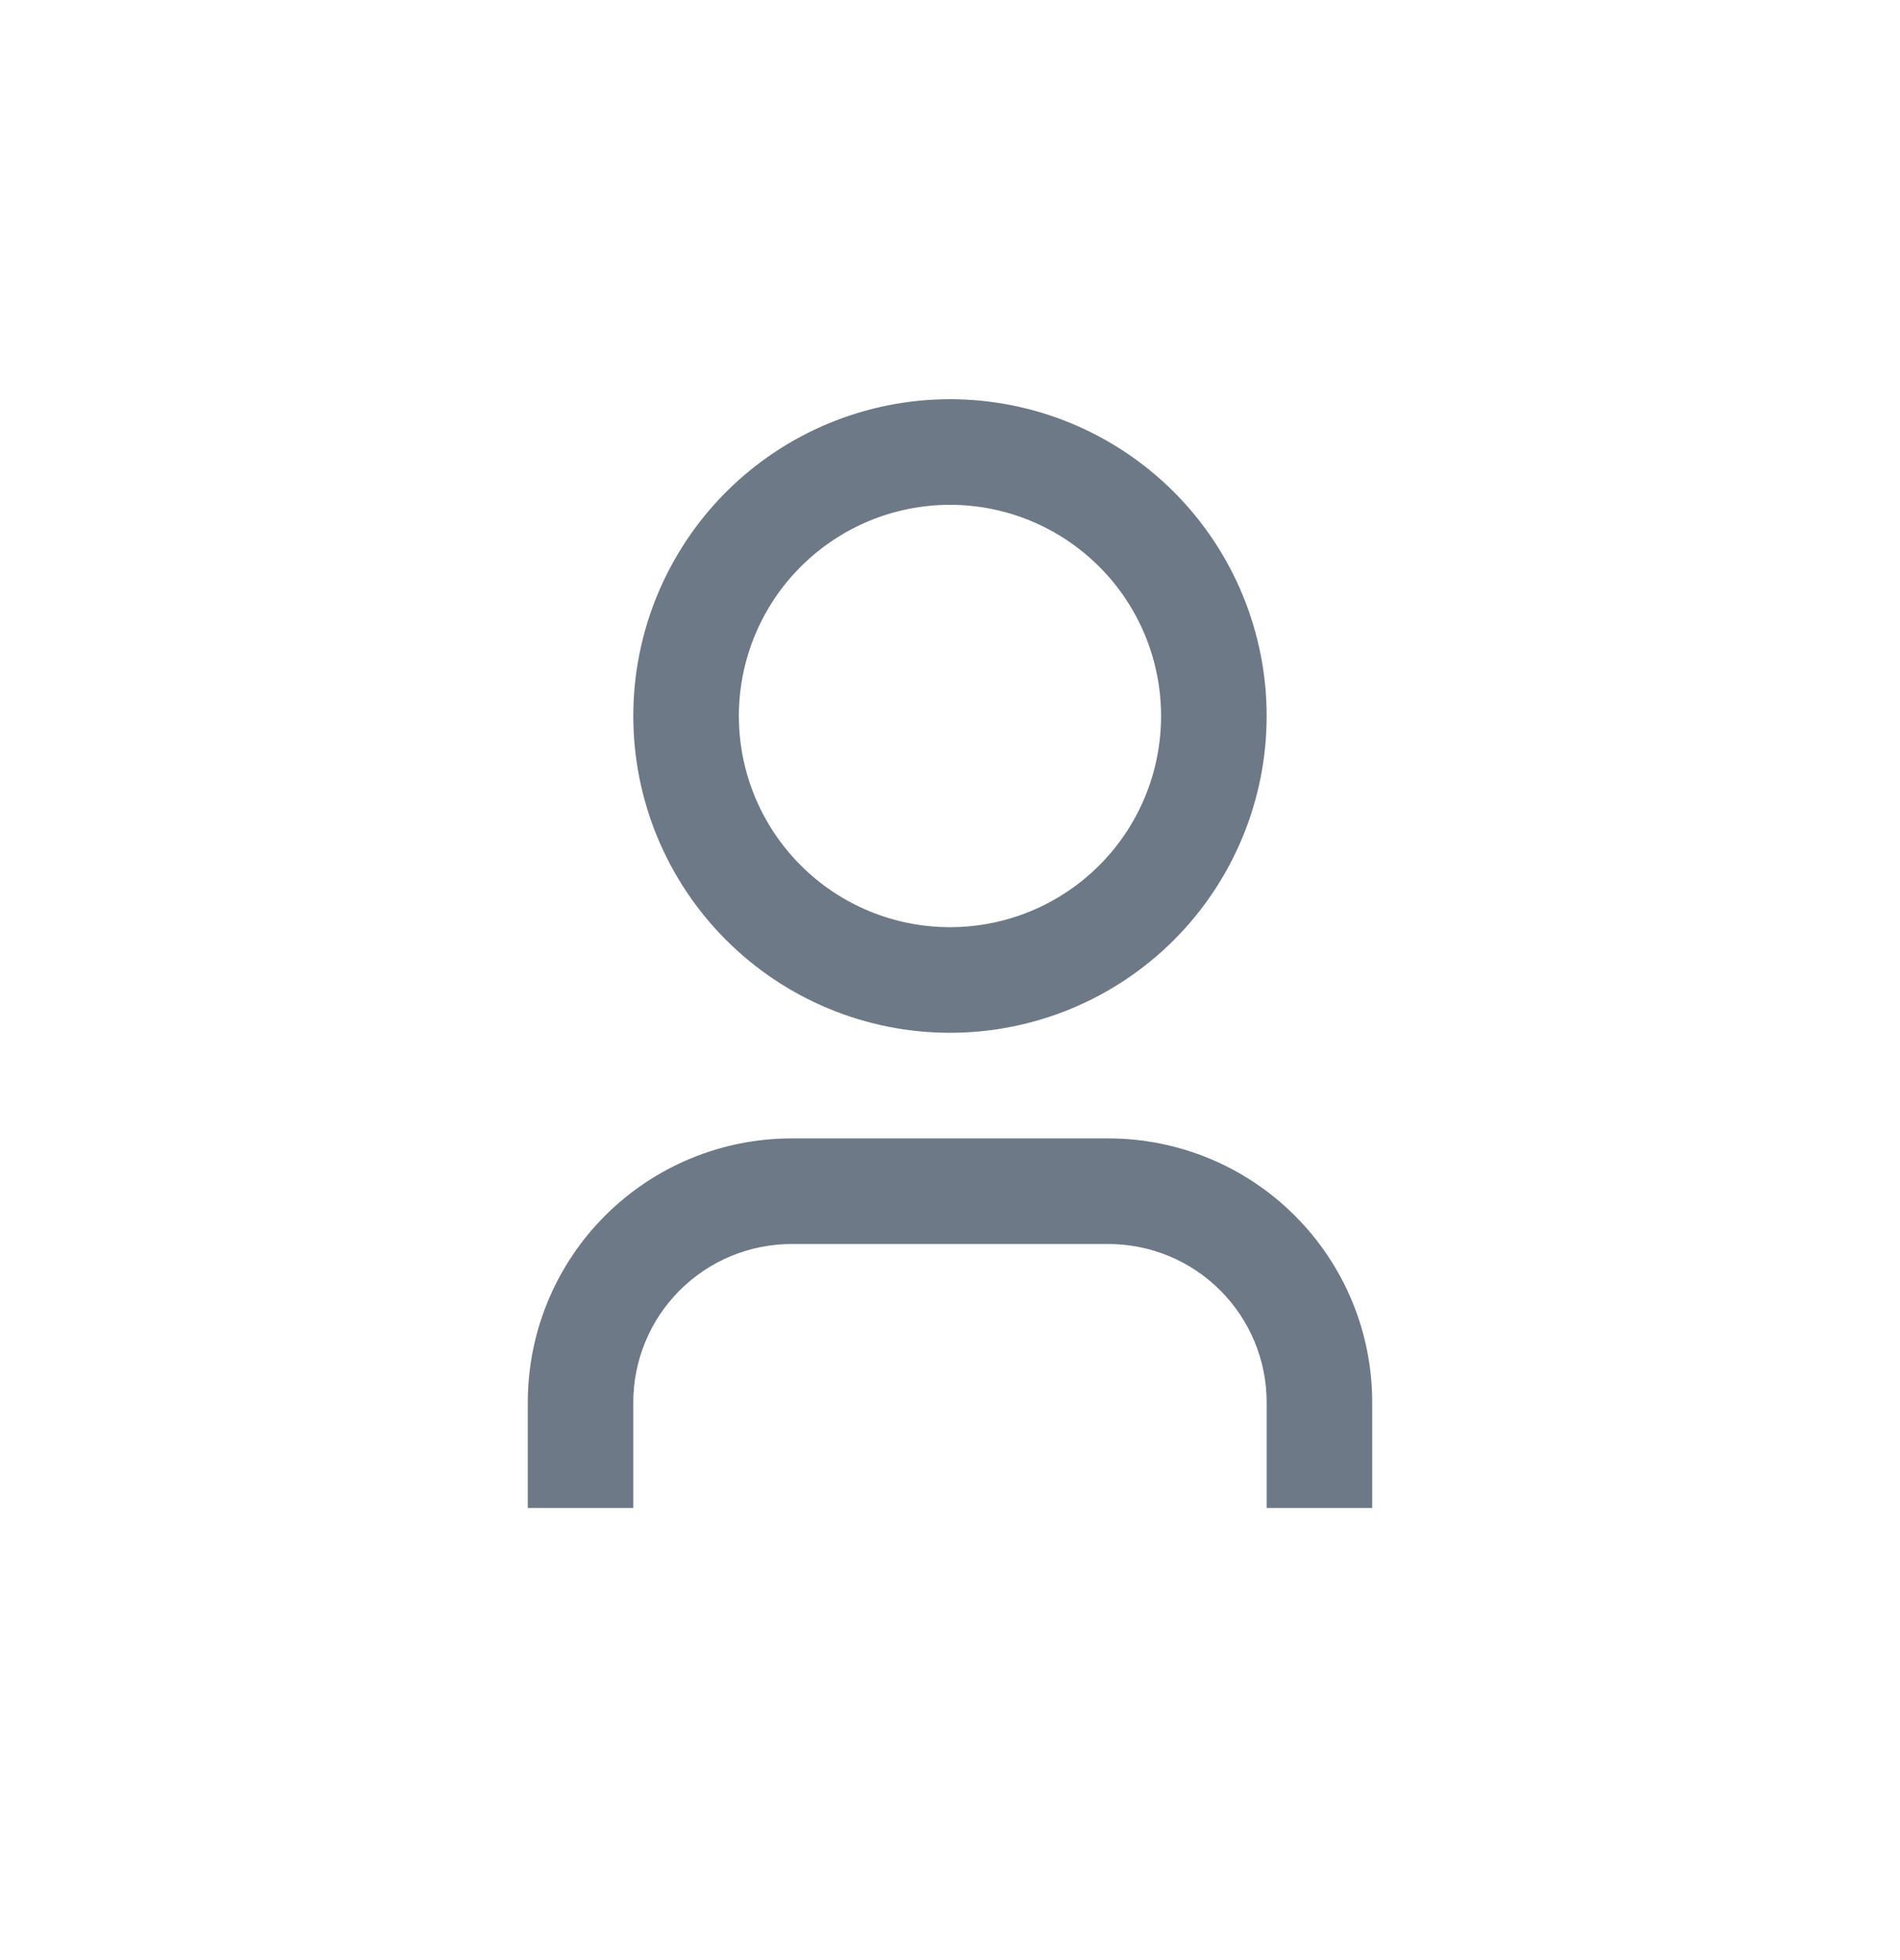 <svg width="32" height="33" viewBox="0 0 32 33" fill="none" xmlns="http://www.w3.org/2000/svg">
<path d="M23.111 25.388H21.333V23.61C21.333 22.903 21.052 22.225 20.552 21.725C20.052 21.224 19.374 20.944 18.666 20.944H13.333C12.626 20.944 11.948 21.224 11.447 21.725C10.947 22.225 10.666 22.903 10.666 23.61V25.388H8.889V23.61C8.889 22.431 9.357 21.301 10.19 20.468C11.024 19.634 12.154 19.166 13.333 19.166H18.666C19.845 19.166 20.976 19.634 21.809 20.468C22.643 21.301 23.111 22.431 23.111 23.61V25.388ZM16 17.388C15.299 17.388 14.606 17.25 13.959 16.982C13.312 16.714 12.724 16.321 12.229 15.826C11.733 15.331 11.341 14.743 11.072 14.096C10.804 13.449 10.666 12.755 10.666 12.055C10.666 11.354 10.804 10.661 11.072 10.014C11.341 9.367 11.733 8.779 12.229 8.283C12.724 7.788 13.312 7.395 13.959 7.127C14.606 6.859 15.299 6.721 16 6.721C17.414 6.721 18.771 7.283 19.771 8.283C20.771 9.284 21.333 10.64 21.333 12.055C21.333 13.469 20.771 14.826 19.771 15.826C18.771 16.826 17.414 17.388 16 17.388V17.388ZM16 15.61C16.943 15.61 17.847 15.236 18.514 14.569C19.181 13.902 19.555 12.998 19.555 12.055C19.555 11.112 19.181 10.207 18.514 9.541C17.847 8.874 16.943 8.499 16 8.499C15.057 8.499 14.152 8.874 13.486 9.541C12.819 10.207 12.444 11.112 12.444 12.055C12.444 12.998 12.819 13.902 13.486 14.569C14.152 15.236 15.057 15.61 16 15.61V15.61Z" fill="#6d7986"/>
</svg>
